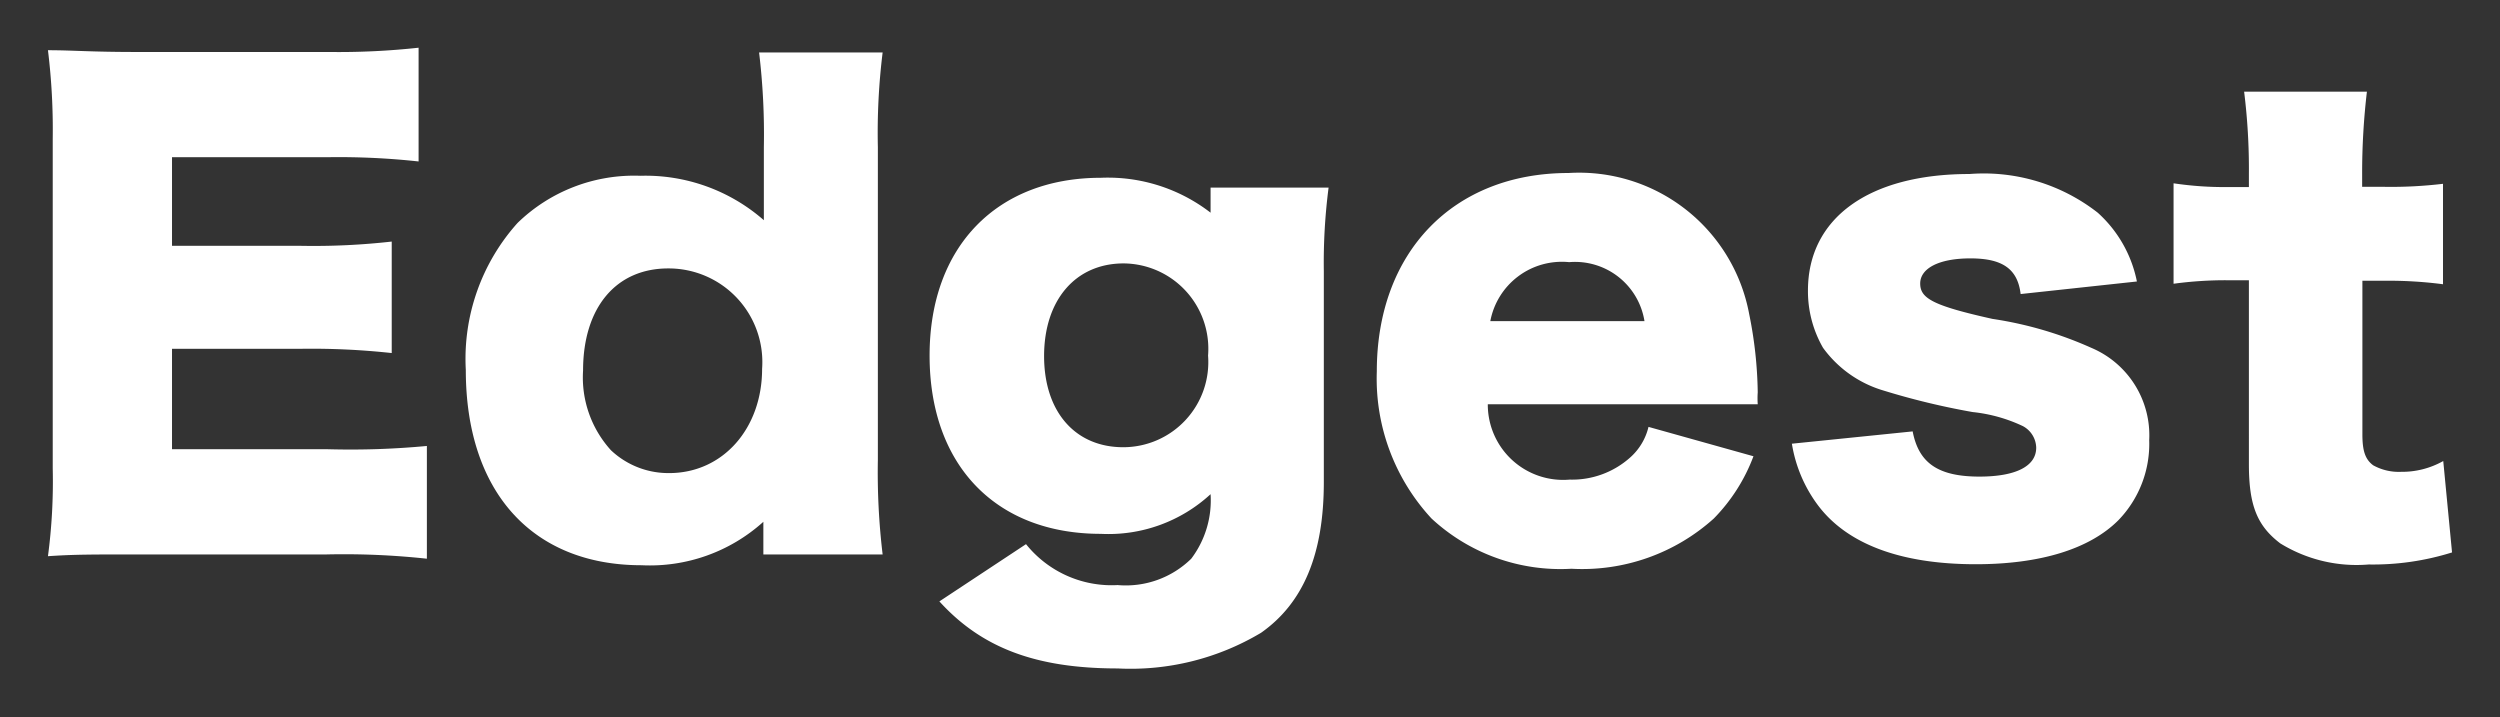 <svg id="レイヤー_1" data-name="レイヤー 1" xmlns="http://www.w3.org/2000/svg" viewBox="0 0 99.56 28.56"><rect x="0" y="0" width="99.56" height="28.56" fill="#333333" stroke="none"/><defs><style>.cls-1{fill:#fff;}</style></defs><path class="cls-1" d="M17,22.25a30.75,30.75,0,0,0-4-.17H5.44c-1.83,0-2.5,0-3.53.07a22.66,22.66,0,0,0,.19-3.5V5.54A26,26,0,0,0,1.91,2c1,0,1.66.07,3.53.07H13.1a29.35,29.35,0,0,0,3.57-.17V6.43a29.35,29.35,0,0,0-3.57-.17H6.85V9.79H12a27.68,27.68,0,0,0,3.6-.17v4.44a29.56,29.56,0,0,0-3.6-.17H6.85v4h6.2A32.39,32.39,0,0,0,17,17.76Z"/><path class="cls-1" d="M30.4,21.31c0-.14,0-.31,0-.53a6.74,6.74,0,0,1-4.85,1.73c-4.36,0-7-2.93-7-7.78a8.1,8.1,0,0,1,2.06-5.85A6.66,6.66,0,0,1,25.5,7a7.15,7.15,0,0,1,4.92,1.77c0-.36,0-.57,0-.91v-2a27.39,27.39,0,0,0-.19-3.77h4.92a26.06,26.06,0,0,0-.19,3.77V18.31a27.54,27.54,0,0,0,.19,3.77H30.4Zm-7.18-6.55a4.31,4.31,0,0,0,1.11,3.17,3.33,3.33,0,0,0,2.32.91c2.14,0,3.7-1.78,3.7-4.15a3.73,3.73,0,0,0-3.72-4C24.54,10.68,23.22,12.24,23.22,14.76Z"/><path class="cls-1" d="M40.86,21.67a4.37,4.37,0,0,0,3.65,1.63,3.72,3.72,0,0,0,2.93-1.05,3.85,3.85,0,0,0,.77-2.57,6,6,0,0,1-4.37,1.58c-4.18,0-6.82-2.73-6.82-7.1s2.71-7.08,6.82-7.08a6.69,6.69,0,0,1,4.37,1.39v-1h4.7a23.29,23.29,0,0,0-.19,3.33V19.2c0,2.88-.82,4.82-2.5,6a10.13,10.13,0,0,1-5.71,1.42c-3.26,0-5.42-.82-7.1-2.67Zm3.87-3.86a3.39,3.39,0,0,0,3.38-3.65,3.4,3.4,0,0,0-3.36-3.67c-1.92,0-3.17,1.46-3.17,3.69S42.83,17.81,44.73,17.81Z"/><path class="cls-1" d="M59.25,16.1a3,3,0,0,0,3.26,3,3.47,3.47,0,0,0,2.42-.89A2.36,2.36,0,0,0,65.65,17l4.18,1.17a7.07,7.07,0,0,1-1.58,2.48,7.83,7.83,0,0,1-5.67,2,7.55,7.55,0,0,1-5.57-2,8.19,8.19,0,0,1-2.18-5.86c0-4.75,3.05-7.9,7.63-7.9a6.89,6.89,0,0,1,7.2,5.62A16.58,16.58,0,0,1,70,15.62a3.46,3.46,0,0,0,0,.48Zm6.24-3.31a2.8,2.8,0,0,0-3-2.35,2.9,2.9,0,0,0-3.14,2.35Z"/><path class="cls-1" d="M76.17,17.18c.24,1.25,1,1.8,2.66,1.8,1.44,0,2.26-.41,2.26-1.15a1,1,0,0,0-.53-.86,6.15,6.15,0,0,0-2-.56A29.28,29.28,0,0,1,75,15.55a4.57,4.57,0,0,1-2.4-1.7,4.51,4.51,0,0,1-.6-2.28c0-2.88,2.42-4.64,6.43-4.64a7.37,7.37,0,0,1,5.11,1.54,5,5,0,0,1,1.56,2.74l-4.63.5c-.12-1-.72-1.42-2-1.42s-2,.41-2,1,.5.88,2.88,1.41a15,15,0,0,1,3.93,1.15,3.78,3.78,0,0,1,2.31,3.68,4.37,4.37,0,0,1-1.23,3.19c-1.15,1.15-3.12,1.75-5.68,1.75-3,0-5.16-.81-6.32-2.4a5.57,5.57,0,0,1-1-2.4Z"/><path class="cls-1" d="M89.56,6.93a24.94,24.94,0,0,0-.19-3.28h4.89a27.74,27.74,0,0,0-.19,3.28v.51h.86a17.48,17.48,0,0,0,2.36-.12v4a16.55,16.55,0,0,0-2.21-.14h-1V17.3c0,.67.12,1,.43,1.23a2.1,2.1,0,0,0,1.11.26,3.34,3.34,0,0,0,1.68-.43L97.65,22a10.53,10.53,0,0,1-3.32.48,5.79,5.79,0,0,1-3.52-.84c-.92-.7-1.25-1.51-1.25-3.15V11.16h-.91a15.38,15.38,0,0,0-2.09.14v-4a13.77,13.77,0,0,0,2.13.15h.87Z"/></svg>